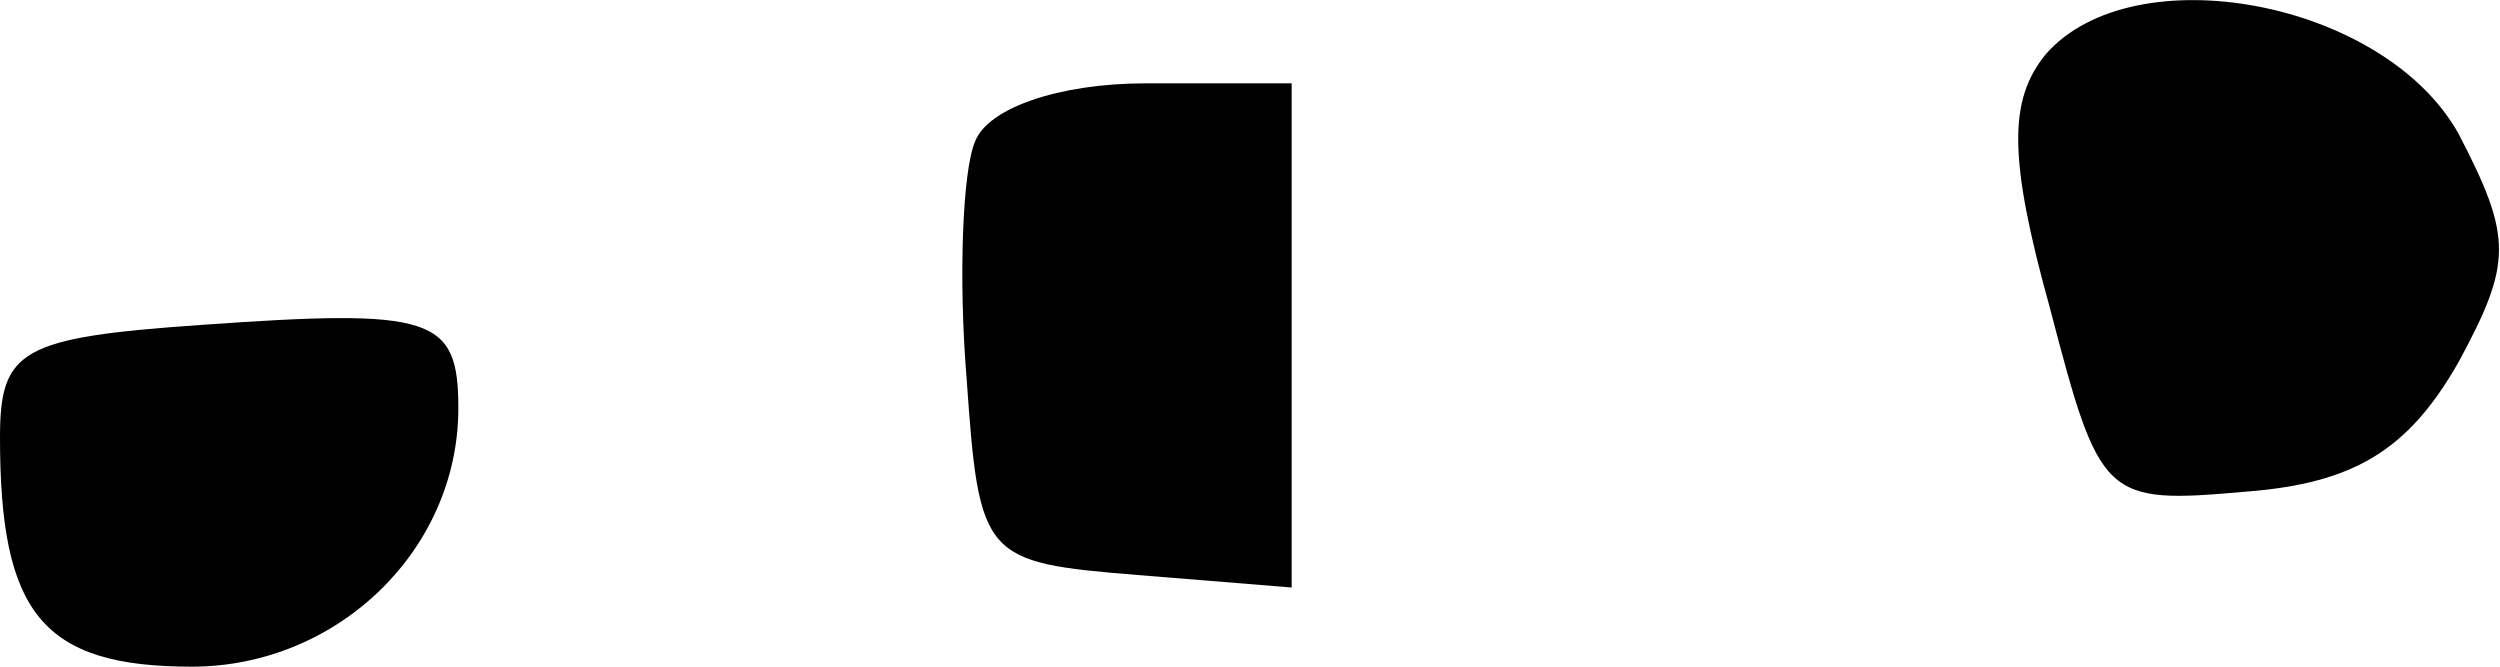 <?xml version="1.0" standalone="no"?>
<!DOCTYPE svg PUBLIC "-//W3C//DTD SVG 20010904//EN"
 "http://www.w3.org/TR/2001/REC-SVG-20010904/DTD/svg10.dtd">
<svg version="1.0" xmlns="http://www.w3.org/2000/svg"
 width="60pt" height="16pt" viewBox="0 0 60 16"
 preserveAspectRatio="xMidYMid meet">
<g transform="translate(0,16) scale(0.1,-0.1)"
fill="#000000" stroke="none">
<path fill="#000000" stroke="none" d="M491 147 c-9 -11 -9 -25 1 -61 12 -46
13 -47 47 -44 26 2 39 10 51 31 13 24 13 30 0 55 -18 32 -78 43 -99 19z"/>
<path fill="#000000" stroke="none" d="M234 126 c-3 -7 -4 -33 -2 -57 3 -43 4
-44 41 -47 l37 -3 0 60 0 61 -35 0 c-21 0 -38 -6 -41 -14z"/>
<path fill="#000000" stroke="none" d="M48 82 c-43 -3 -48 -6 -48 -27 0 -42
10 -55 46 -55 35 0 64 28 64 62 0 22 -6 24 -62 20z"/>
</g>
</svg>
